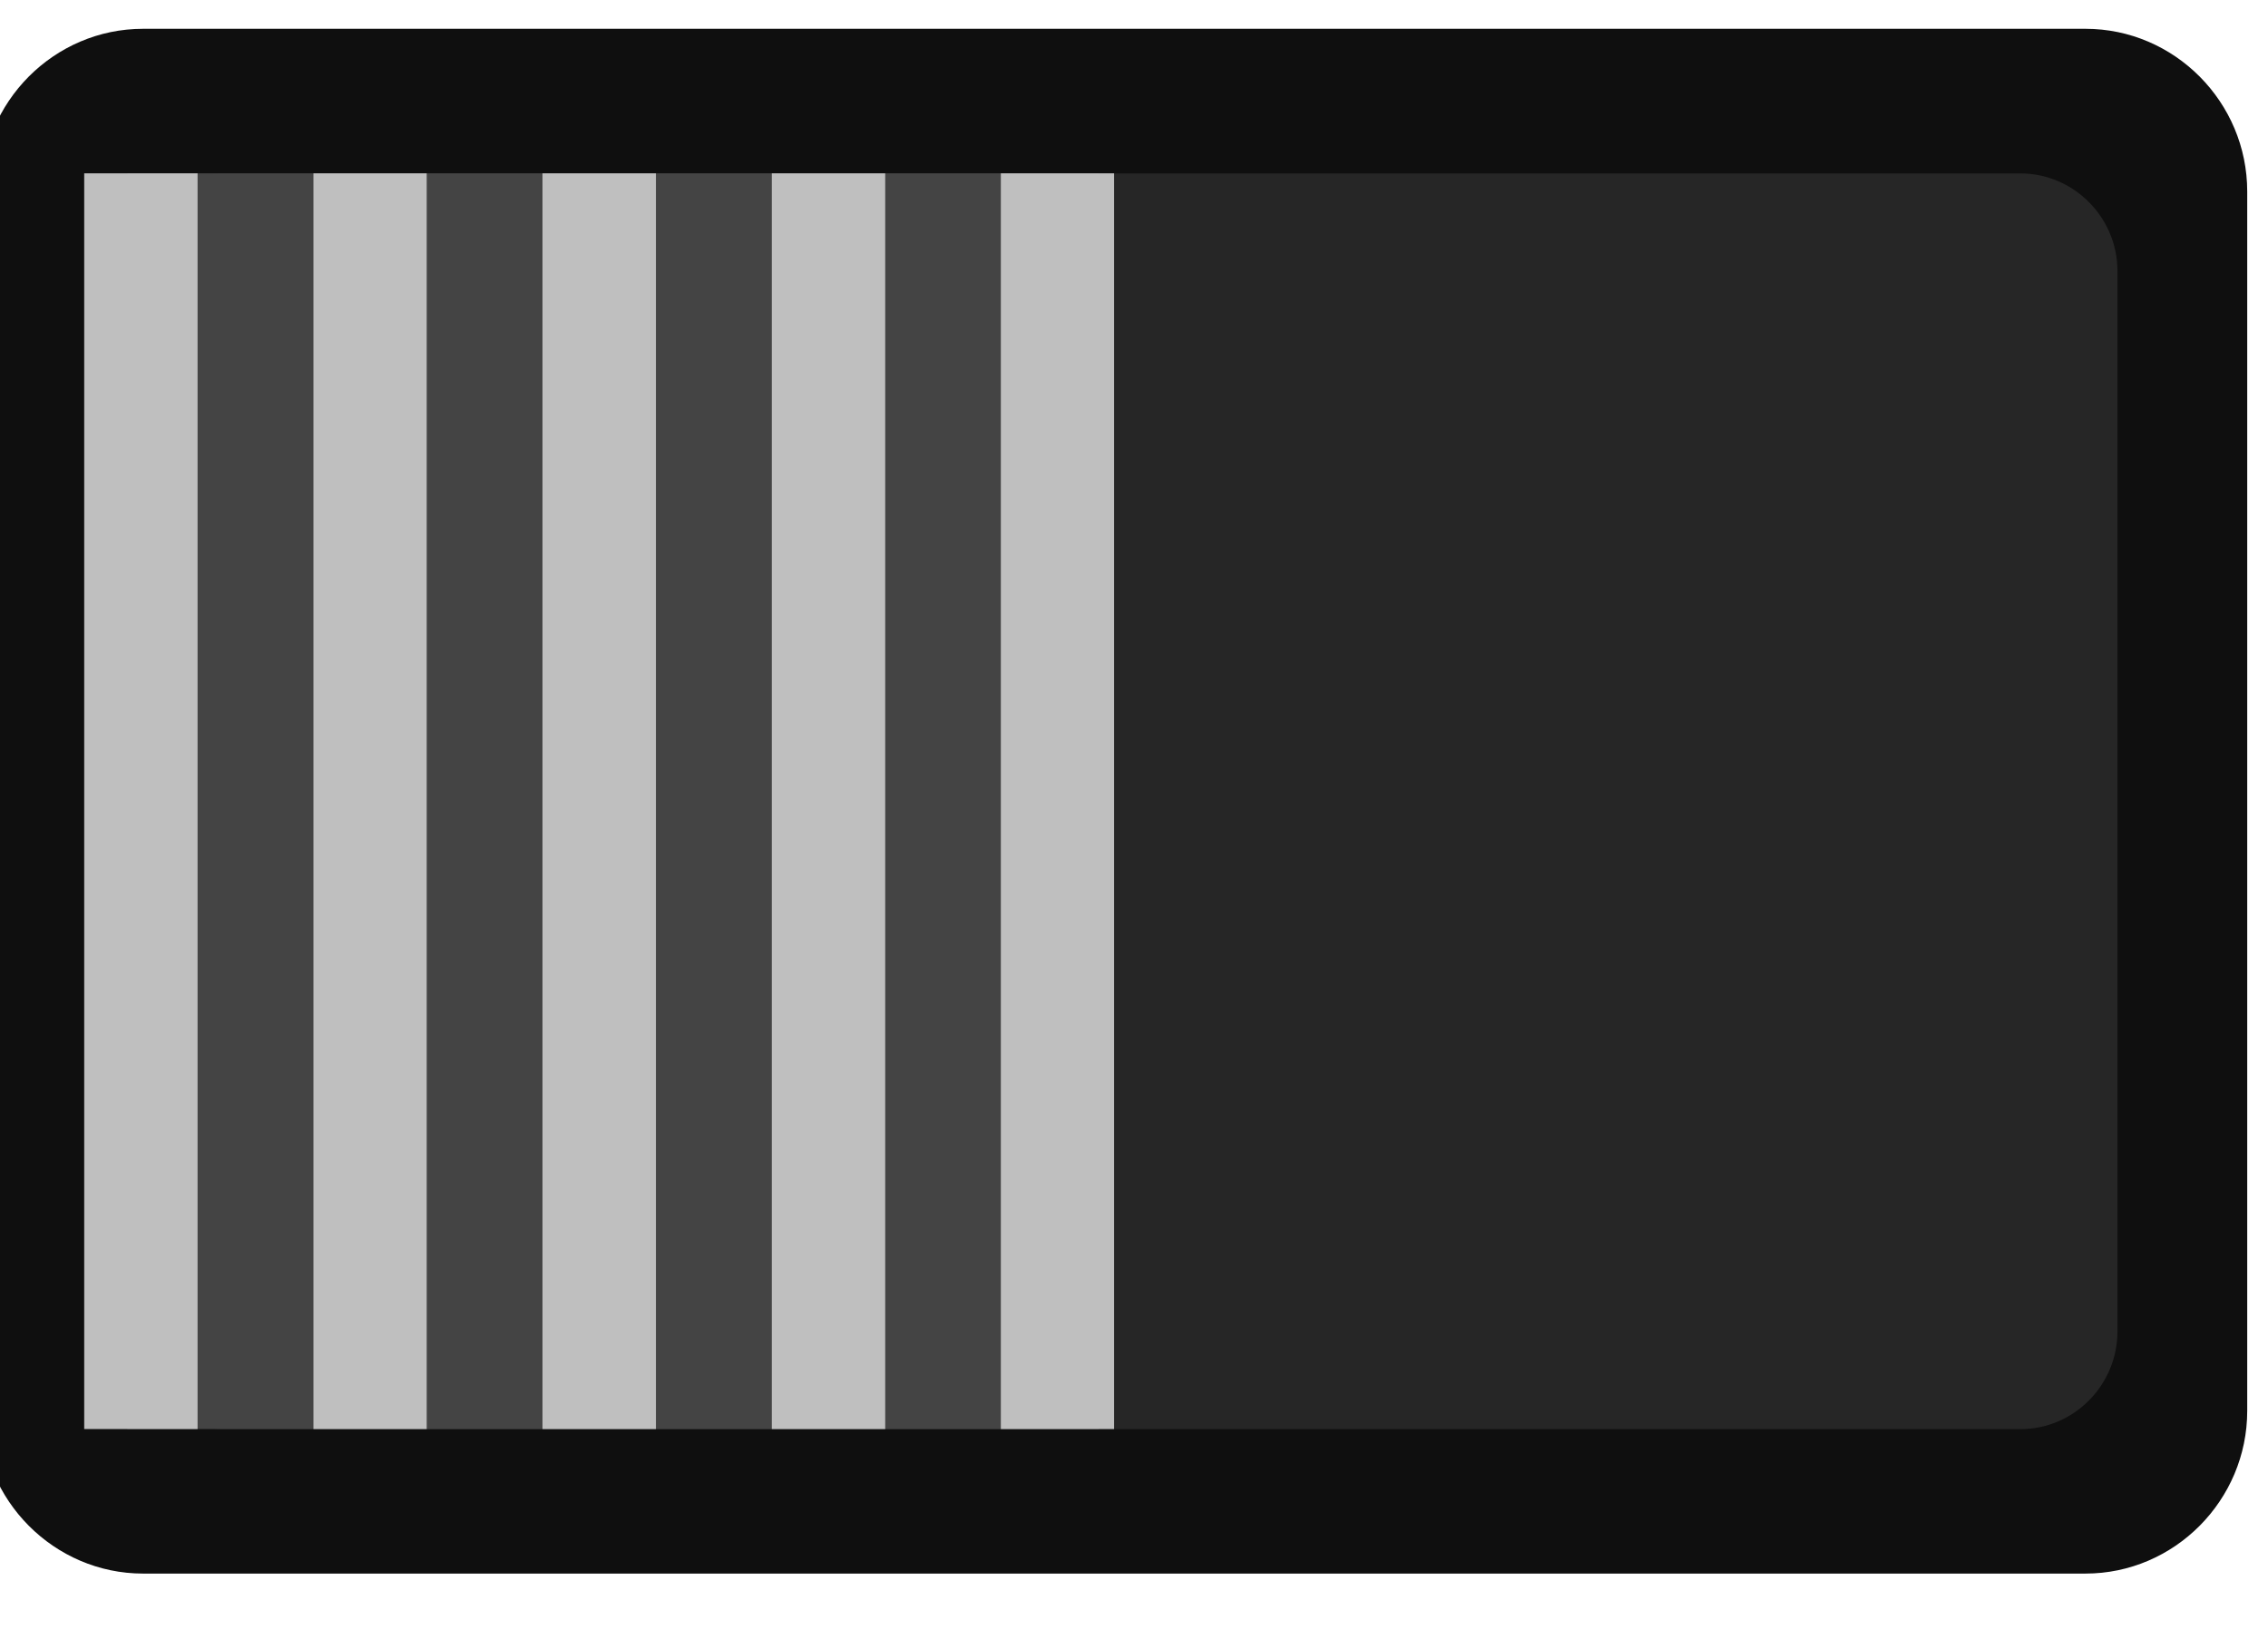 <?xml version="1.0" encoding="utf-8"?>
<!-- Generator: Adobe Illustrator 16.0.0, SVG Export Plug-In . SVG Version: 6.00 Build 0)  -->
<!DOCTYPE svg PUBLIC "-//W3C//DTD SVG 1.1//EN" "http://www.w3.org/Graphics/SVG/1.1/DTD/svg11.dtd">
<svg xmlns:x="http://ns.adobe.com/Extensibility/1.0/"
	 xmlns:i="http://ns.adobe.com/AdobeIllustrator/10.0/" xmlns:graph="http://ns.adobe.com/Graphs/1.0/" xmlns:inkscape="http://www.inkscape.org/namespaces/inkscape" xmlns:dc="http://purl.org/dc/elements/1.1/" xmlns:svg="http://www.w3.org/2000/svg" xmlns:cc="http://creativecommons.org/ns#" xmlns:sodipodi="http://sodipodi.sourceforge.net/DTD/sodipodi-0.dtd" xmlns:rdf="http://www.w3.org/1999/02/22-rdf-syntax-ns#" xmlns:xlink="http://www.w3.org/1999/xlink" version="1.1" id="Switch0" inkscape:version="0.92.1 r"
	 sodipodi:docname="CKSS1.svg" xmlns="http://www.w3.org/2000/svg" x="0px" y="0px" width="22px" height="16px"
	 viewBox="0 0 22 16" enable-background="new 0 0 22 16" xml:space="preserve">
<sodipodi:namedview  units="px" fit-margin-right="0" inkscape:window-y="18" inkscape:current-layer="layer1" inkscape:window-x="0" inkscape:window-maximized="0" inkscape:window-width="1600" inkscape:window-height="882" fit-margin-bottom="0" inkscape:pageshadow="2" inkscape:document-units="mm" inkscape:pageopacity="0.0" inkscape:cx="7.7939021" showgrid="false" fit-margin-left="0" inkscape:zoom="11.2" pagecolor="#ffffff" inkscape:cy="1.6737916" id="base" bordercolor="#666666" fit-margin-top="0" borderopacity="1.0">
	</sodipodi:namedview>
<g id="layer1" transform="translate(-30.168,-65.374)" inkscape:groupmode="layer" inkscape:label="Layer 1">
	<g id="g56702" transform="matrix(0.275,0,0,-0.275,-179.704,387.069)">
		<g id="g5827" transform="translate(762.508,1167.365)">
			<path id="path5829" inkscape:connector-curvature="0" fill="#0F0F0F" d="M5.709-53.08C2.572-53.08,0-50.493,0-47.339v43.017
				c0,3.158,2.569,5.741,5.709,5.741h68.516c3.136,0,5.705-2.583,5.705-5.741v-43.017c0-3.154-2.569-5.741-5.705-5.741H5.709z"/>
		</g>
		<g id="g5839">
			<g id="g5841">
				<path id="path5849" inkscape:connector-curvature="0" fill="#262626" d="M767.67,1122.829c0-1.898,1.54-3.449,3.424-3.449l0,0
					h63.34c1.888,0,3.427,1.551,3.427,3.449l0,0v37.411c0,1.888-1.54,3.442-3.427,3.442l0,0h-63.34
					c-1.884,0-3.424-1.551-3.424-3.442l0,0V1122.829z"/>
			</g>
		</g>
		<path id="path5859" inkscape:connector-curvature="0" fill="#444444" d="M767.663,1119.384v44.301h34.256v-44.301H767.663z"/>
		<path id="path5861" inkscape:connector-curvature="0" fill="#BFBFBF" d="M782.306,1119.384v44.301h4.002v-44.301H782.306z"/>
		<path id="path5863" inkscape:connector-curvature="0" fill="#BFBFBF" d="M798.474,1119.384v44.301h3.995v-44.301H798.474z"/>
		<path id="path5865" inkscape:connector-curvature="0" fill="#BFBFBF" d="M790.396,1119.384v44.301h3.999v-44.301H790.396z"/>
		<path id="path5867" inkscape:connector-curvature="0" fill="#BFBFBF" d="M774.227,1119.384v44.301h3.995v-44.301H774.227z"/>
		<path id="path5869" inkscape:connector-curvature="0" fill="#BFBFBF" d="M766.141,1119.384v44.301h3.999v-44.301H766.141z"/>
	</g>
</g>
</svg>
